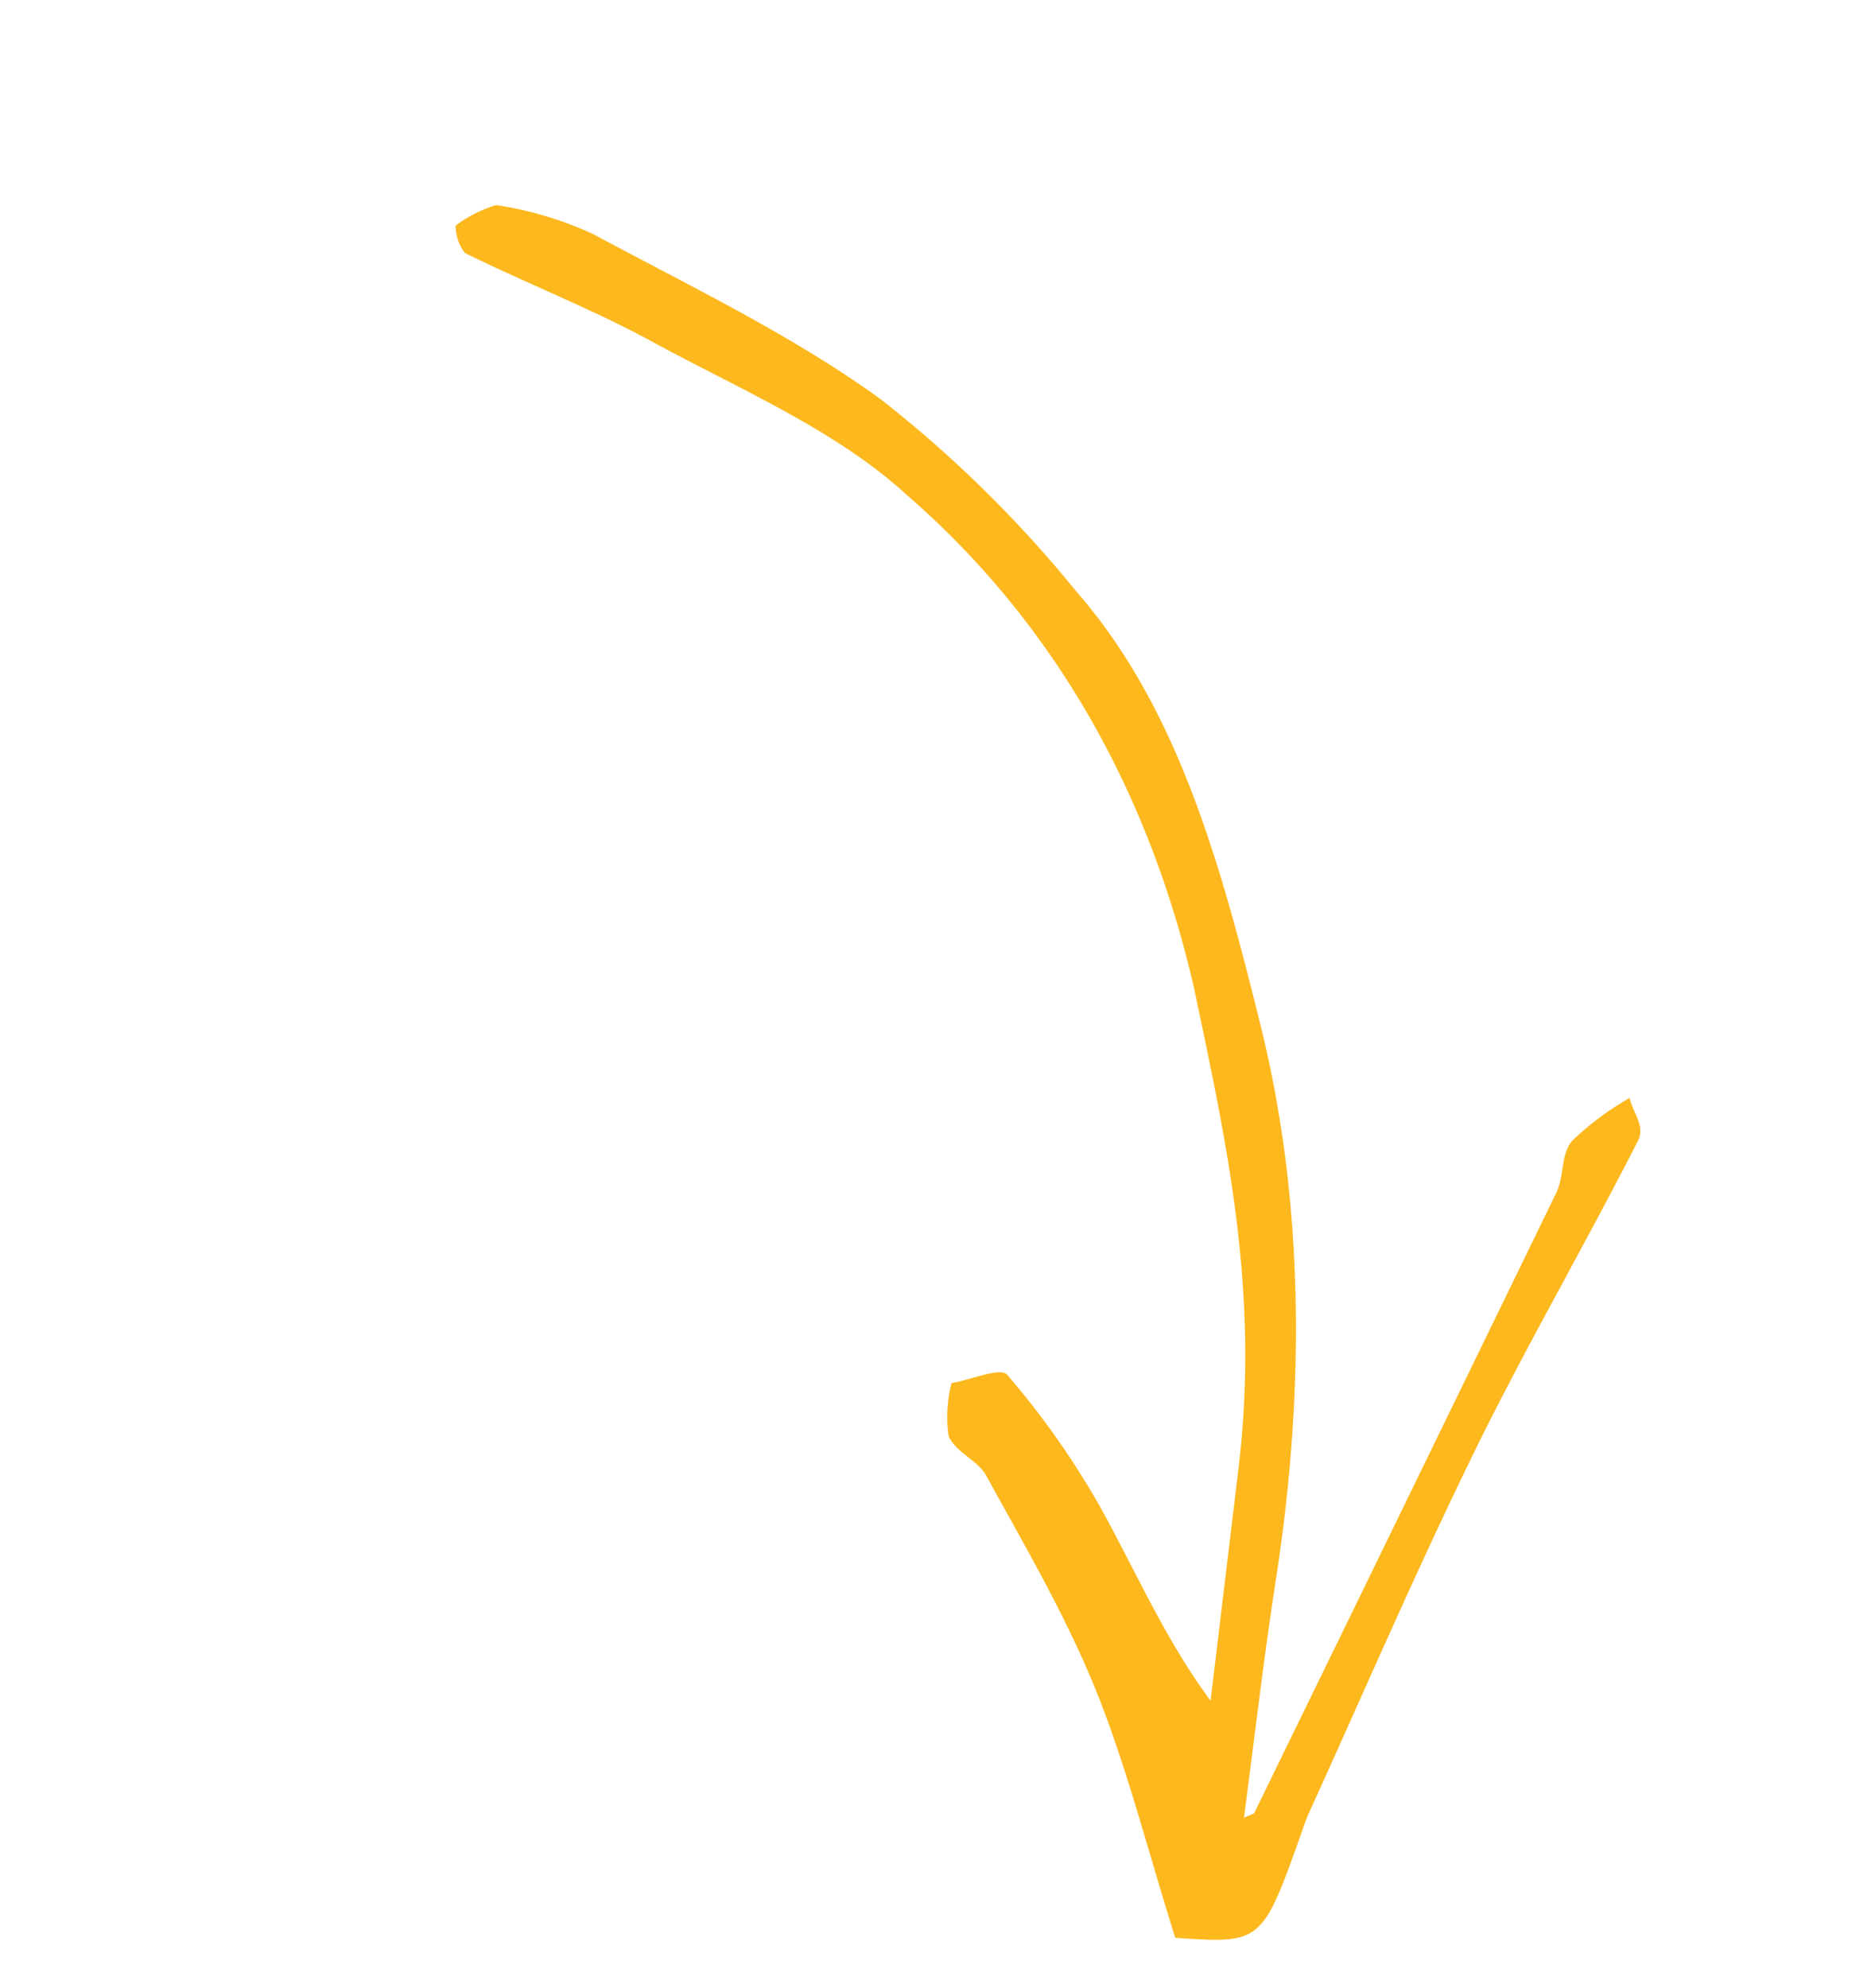<svg width="50" height="53" fill="none" xmlns="http://www.w3.org/2000/svg"><path d="M33.441 48.346c2.69-5.51 5.374-11.022 8.053-16.533.23-.473.114-1.001.427-1.396a7.69 7.69 0 011.532-1.144c.09.377.421.754.23 1.132-1.403 2.762-3.01 5.527-4.36 8.286-1.576 3.219-2.958 6.433-4.421 9.65a5.32 5.32 0 00-.166.435c-1.08 3.044-1.08 3.044-3.396 2.885-.751-2.384-1.308-4.617-2.14-6.658-.812-1.99-1.882-3.802-2.894-5.651-.236-.433-.808-.615-1.01-1.068a3.655 3.655 0 01.078-1.41c.511-.088 1.31-.43 1.486-.221a22.03 22.03 0 012.474 3.514c.95 1.713 1.74 3.548 2.948 5.174l.745-6.197c.572-4.77-.336-8.745-1.183-12.787-1.226-5.371-3.834-9.847-7.678-13.175-1.888-1.728-4.456-2.809-6.8-4.086-1.587-.864-3.334-1.544-4.97-2.352a1.205 1.205 0 01-.245-.73 3.463 3.463 0 011.08-.546 9.485 9.485 0 012.588.774c2.62 1.406 5.344 2.714 7.686 4.416a32.67 32.67 0 015.207 5.123c2.741 3.133 3.882 7.412 4.95 11.748 1.067 4.42 1.182 9.39.34 14.723-.317 2.083-.556 4.139-.83 6.207l.27-.113z" fill="#FDB81E"/></svg>